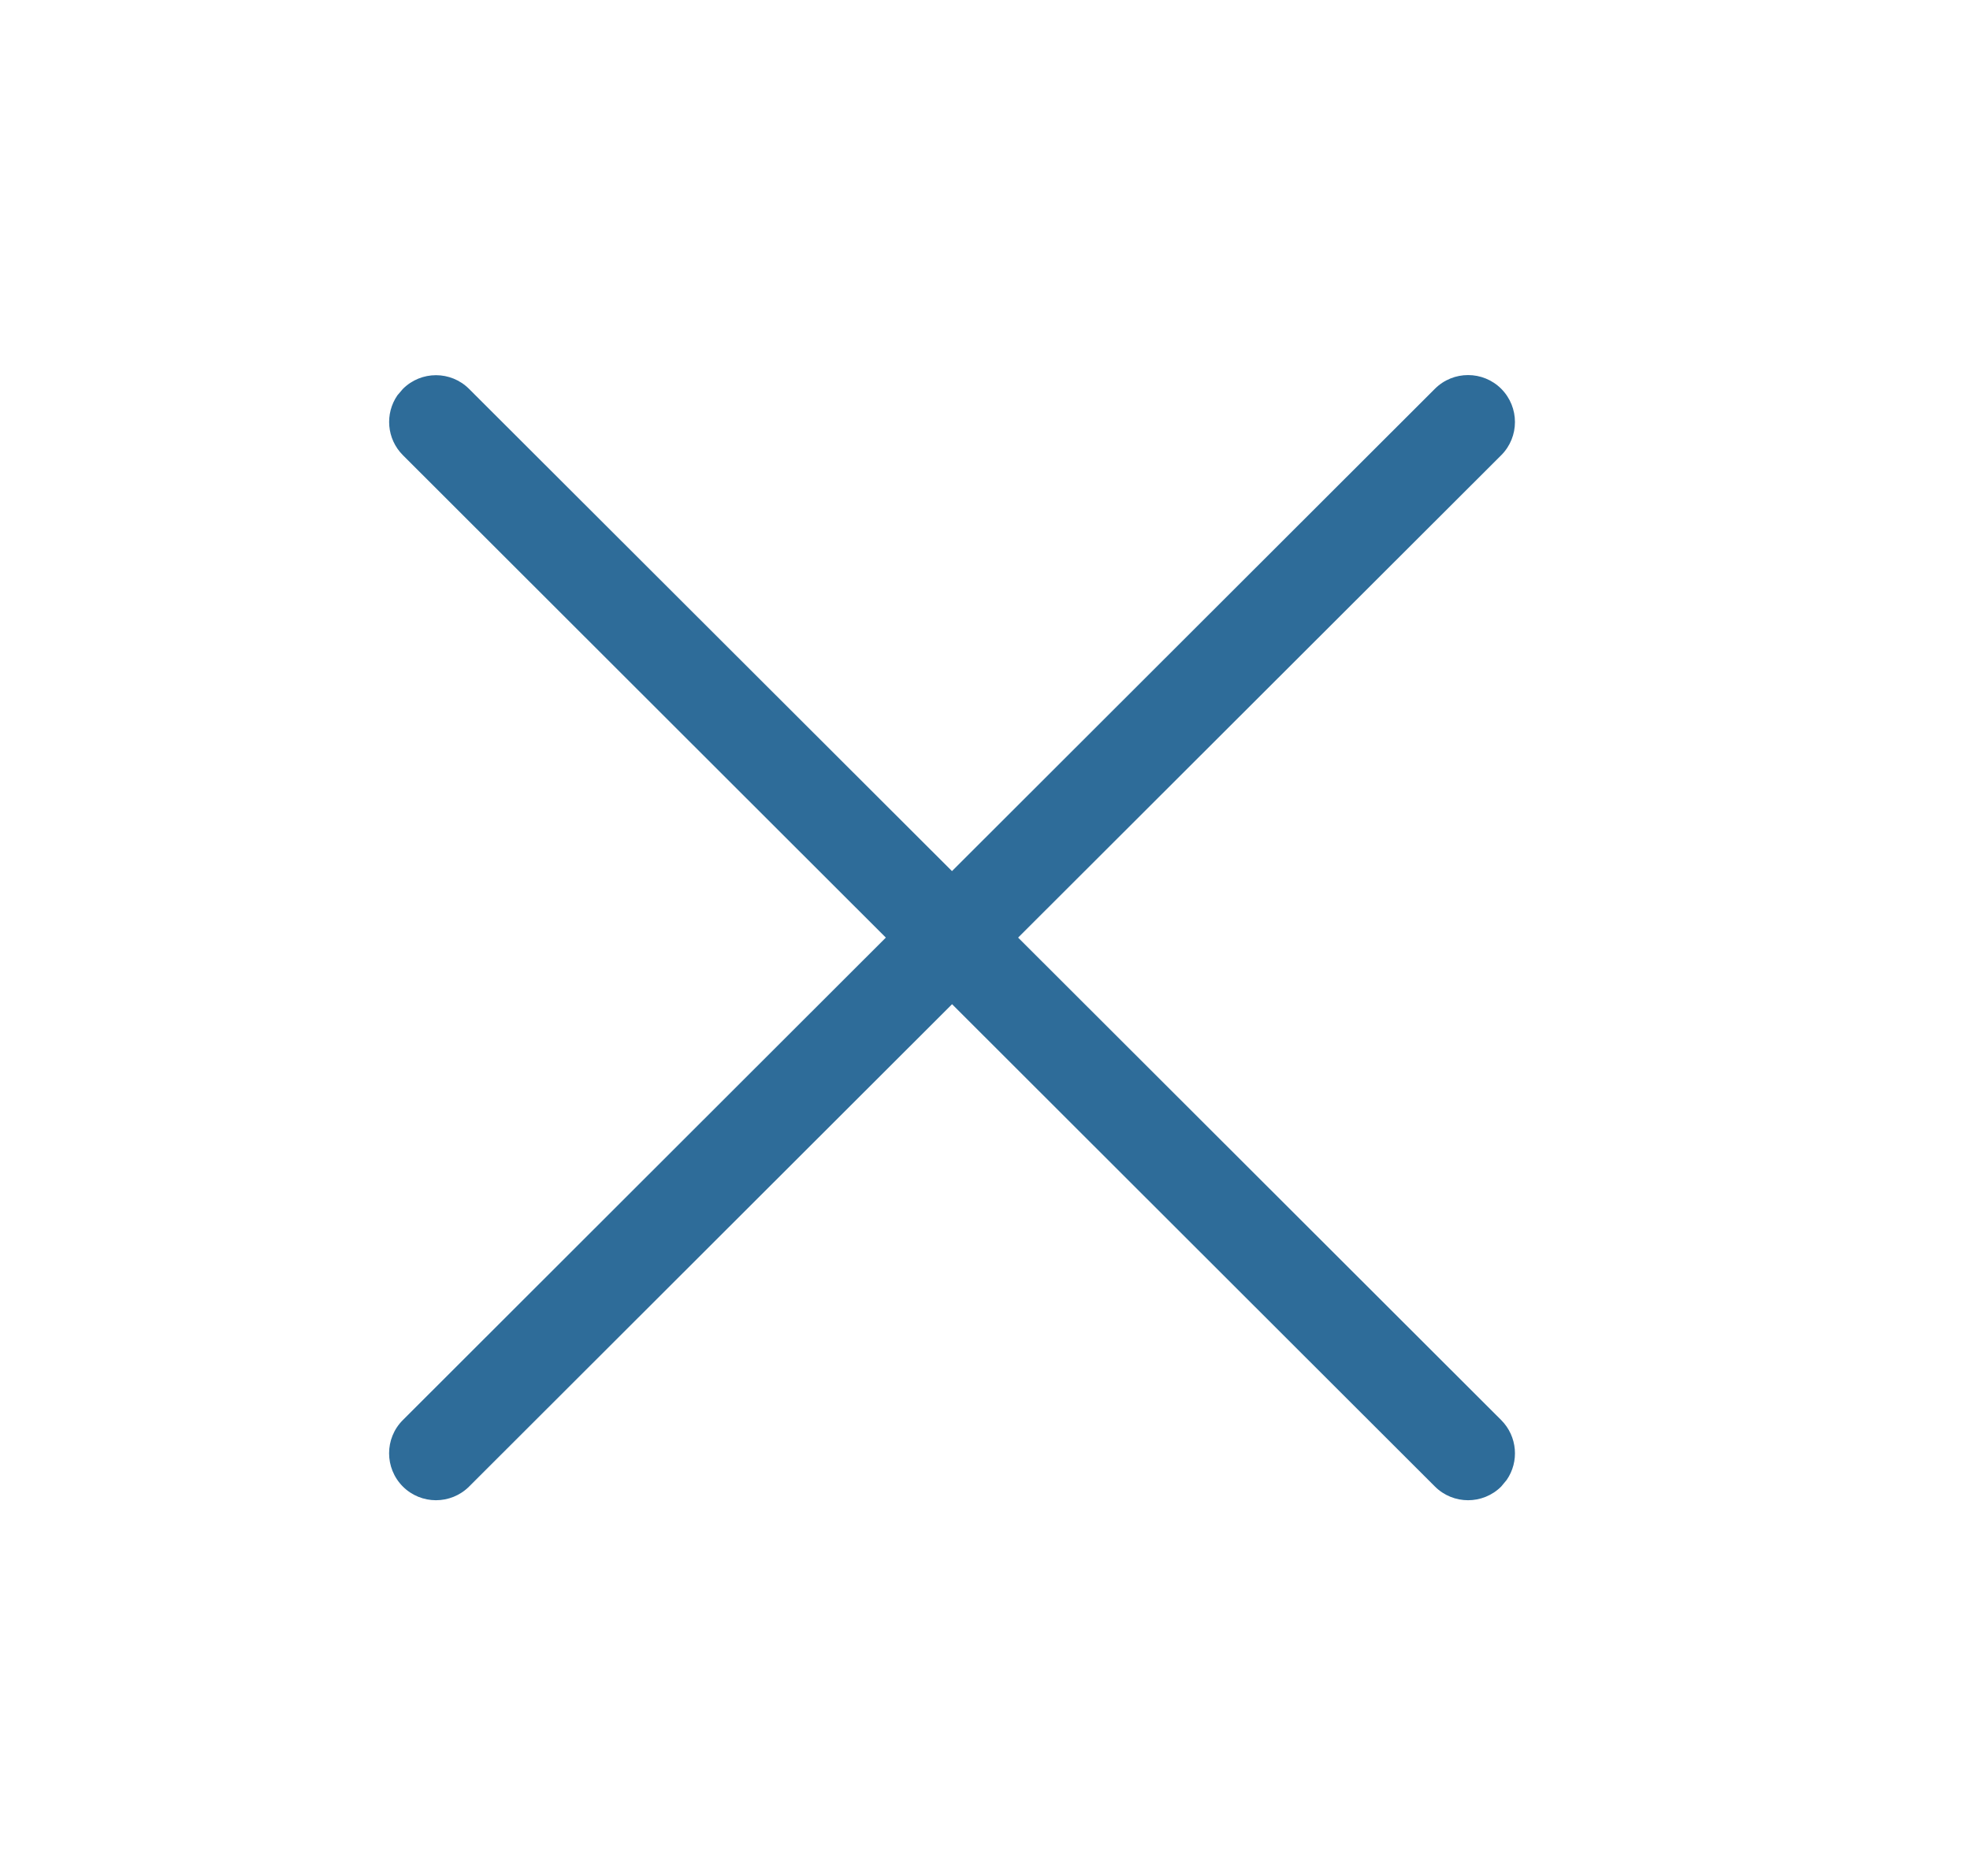 <svg xmlns="http://www.w3.org/2000/svg" width="21" height="20" viewBox="0 0 21 20">
    <g fill="none" fill-rule="evenodd">
        <g fill="#2E6C99">
            <g>
                <g>
                    <g>
                        <path d="M4.146 4.147c.195-.196.512-.196.707 0L10 9.287l5.148-5.142c.195-.195.512-.195.707 0 .195.196.195.513 0 .708l-5.15 5.143 5.15 5.144c.173.174.193.443.058.638l-.058.07c-.195.195-.512.195-.707 0l-5.147-5.142-5.148 5.142c-.195.195-.512.195-.707 0-.195-.196-.195-.513 0-.708l5.149-5.144-5.148-5.143c-.174-.174-.193-.443-.059-.638z" transform="translate(-1316 -86) translate(64 64) translate(1003.804 17) translate(248.344 5)"/>
                    </g>
                </g>
            </g>
        </g>
    </g>
</svg>
